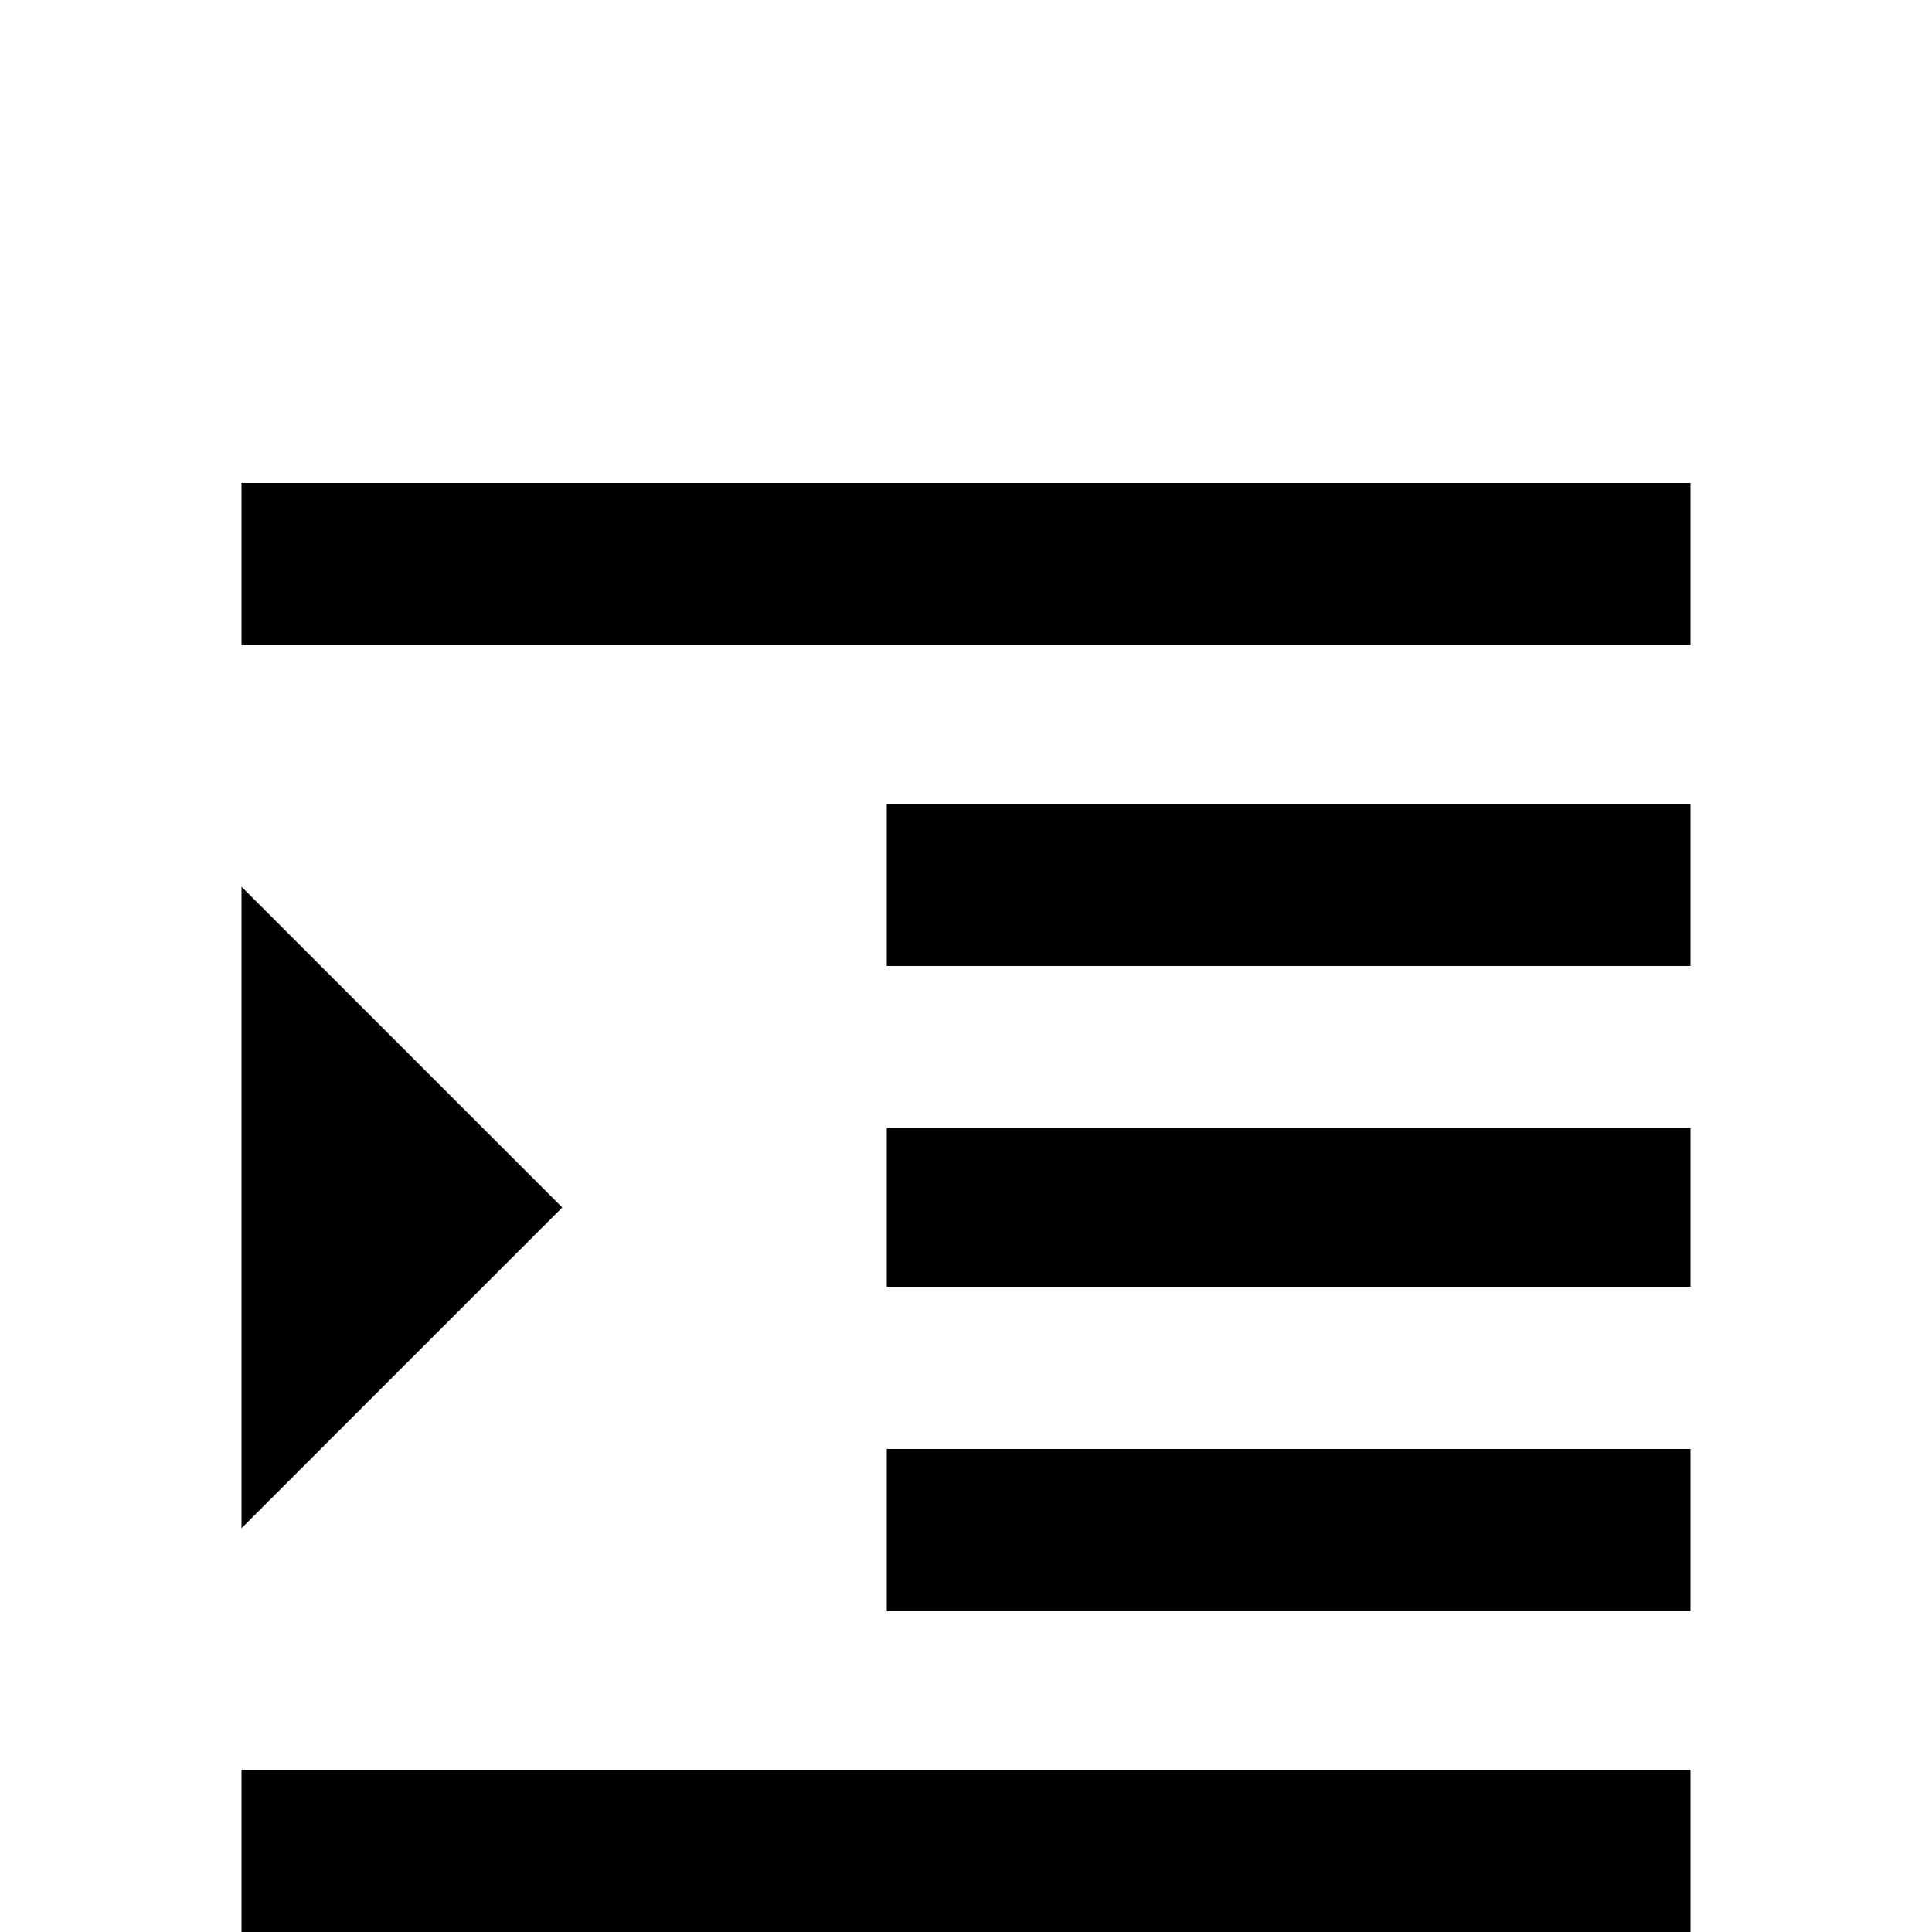 <svg xmlns="http://www.w3.org/2000/svg" viewBox="0 -512 512 512">
	<path fill="#000000" d="M235 -171H448V-213H235ZM235 -256H448V-299H235ZM64 -384V-341H448V-384ZM235 -85H448V-128H235ZM64 -277V-107L149 -192ZM64 0H448V-43H64Z"/>
</svg>